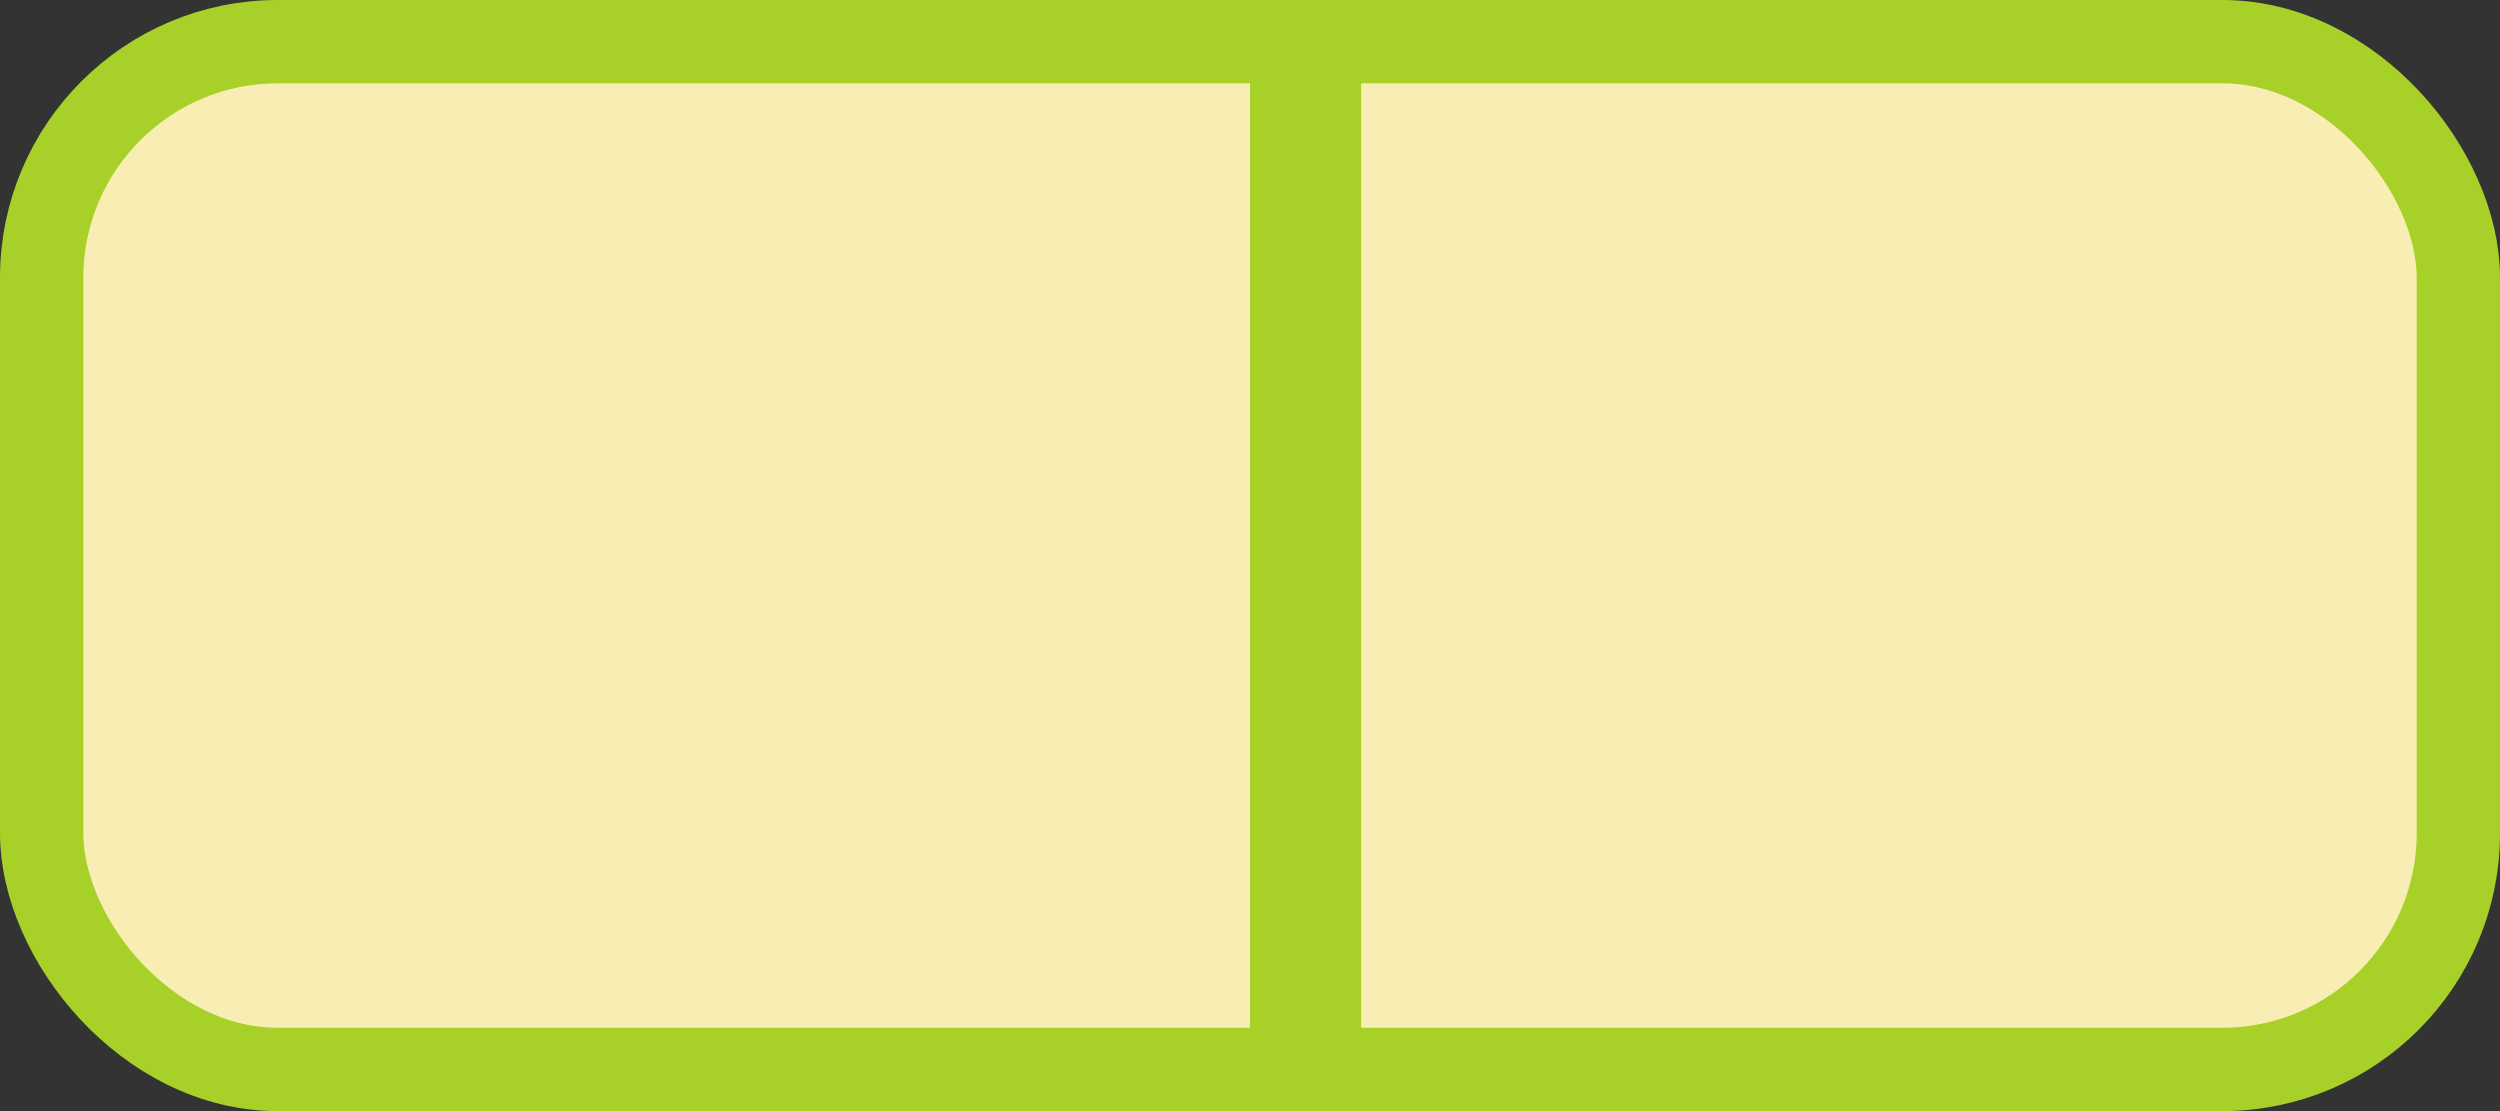 <svg width="90" height="40" viewBox="0 0 90 40" fill="none" xmlns="http://www.w3.org/2000/svg">
<rect x="0" y="0" width="90" height="40" fill="#333333" stroke="none"/>
<rect x="1.5" y="1.5" width="87" height="37" rx="8.5" fill="#F8EEB4" stroke="#A7D129" stroke-width="3"/>
<rect x="45" width="4" height="40" fill="#A7D129"/>
</svg>
